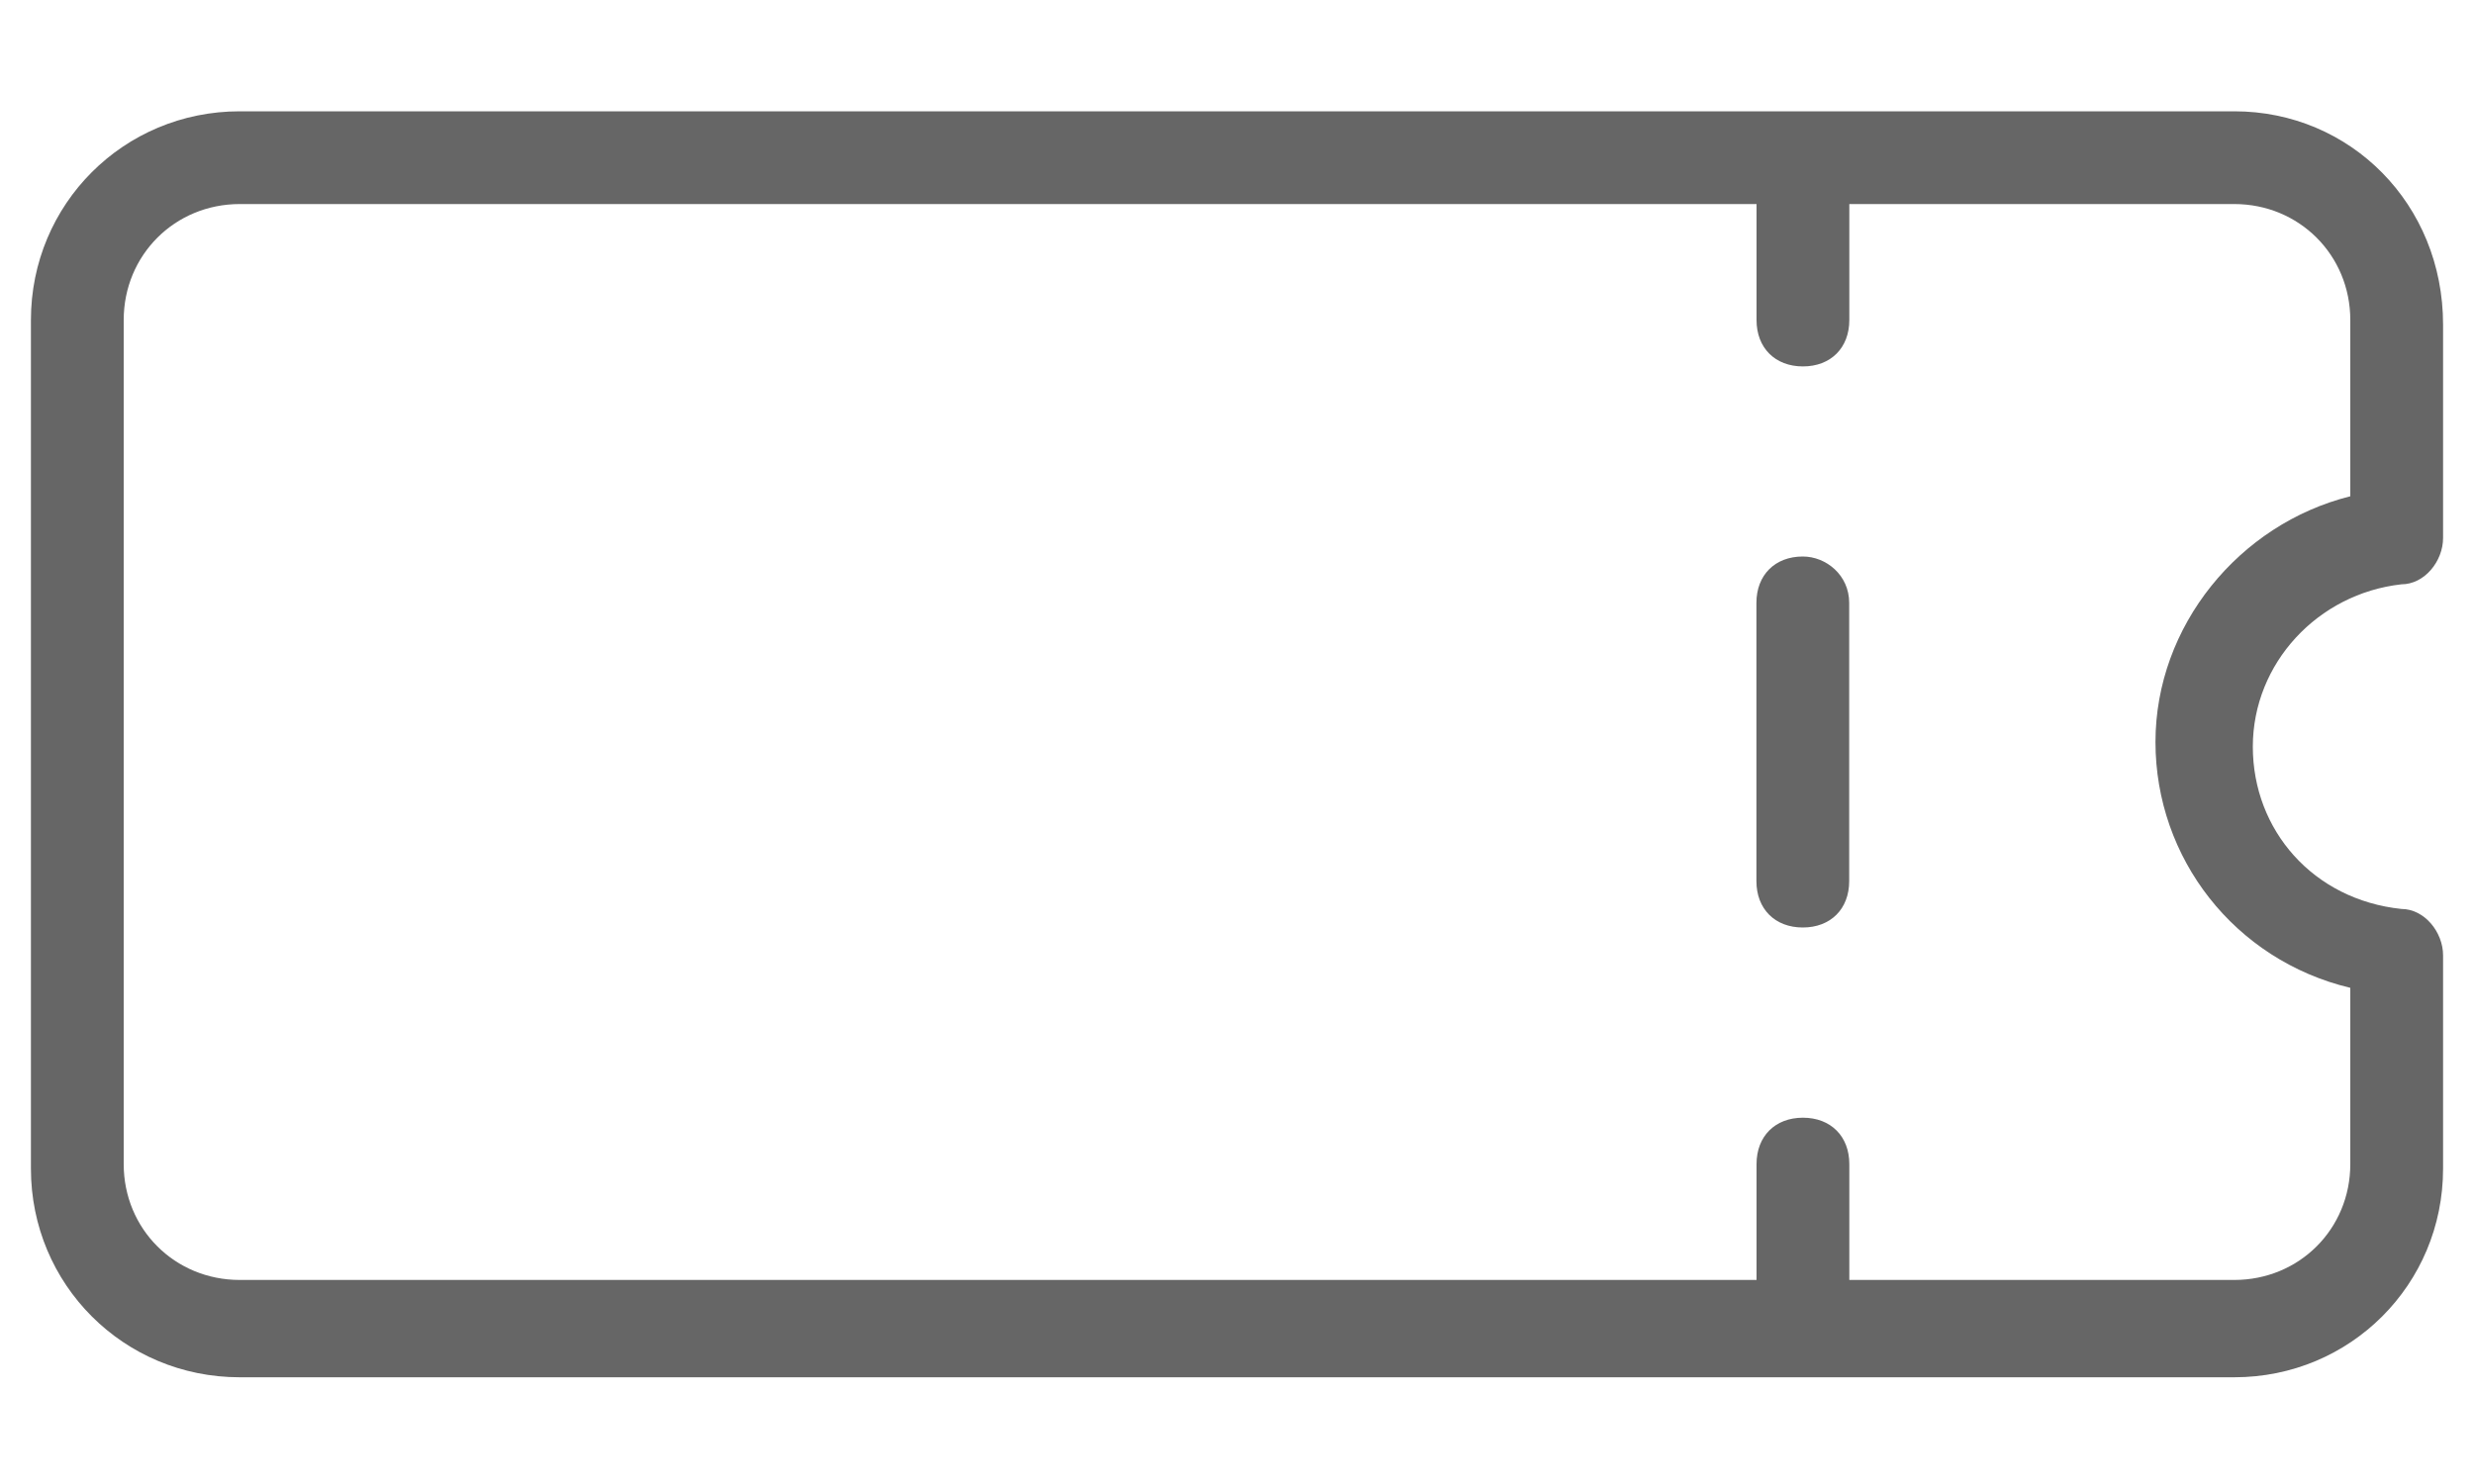 <svg width="20" height="12" viewBox="0 0 20 12" fill="none" xmlns="http://www.w3.org/2000/svg">
<path d="M18.062 0.9H1.938C1 0.9 0.25 1.65 0.25 2.588V9.45C0.25 10.387 1 11.137 1.938 11.137H18.062C19 11.137 19.75 10.387 19.75 9.45V7.725C19.75 7.538 19.6 7.35 19.413 7.35C18.7 7.275 18.212 6.713 18.212 6.038C18.212 5.363 18.738 4.8 19.413 4.725C19.6 4.725 19.75 4.538 19.75 4.35V2.625C19.75 1.65 19 0.9 18.062 0.9ZM19 4.013C18.1 4.238 17.425 5.063 17.425 6C17.425 6.938 18.062 7.763 19 7.988V9.413C19 9.938 18.587 10.35 18.062 10.35H14.95V9.413C14.95 9.188 14.8 9.038 14.575 9.038C14.35 9.038 14.2 9.188 14.2 9.413V10.35H1.938C1.413 10.35 1 9.938 1 9.413V2.588C1 2.063 1.413 1.65 1.938 1.65H14.2V2.588C14.2 2.813 14.35 2.963 14.575 2.963C14.8 2.963 14.95 2.813 14.95 2.588V1.65H18.062C18.587 1.65 19 2.063 19 2.588V4.013Z" fill="#666666"/>
<path d="M14.574 4.5C14.349 4.5 14.199 4.65 14.199 4.875V7.125C14.199 7.35 14.349 7.5 14.574 7.5C14.799 7.5 14.949 7.35 14.949 7.125V4.875C14.949 4.65 14.762 4.5 14.574 4.5Z" fill="#666666"/>
</svg>
